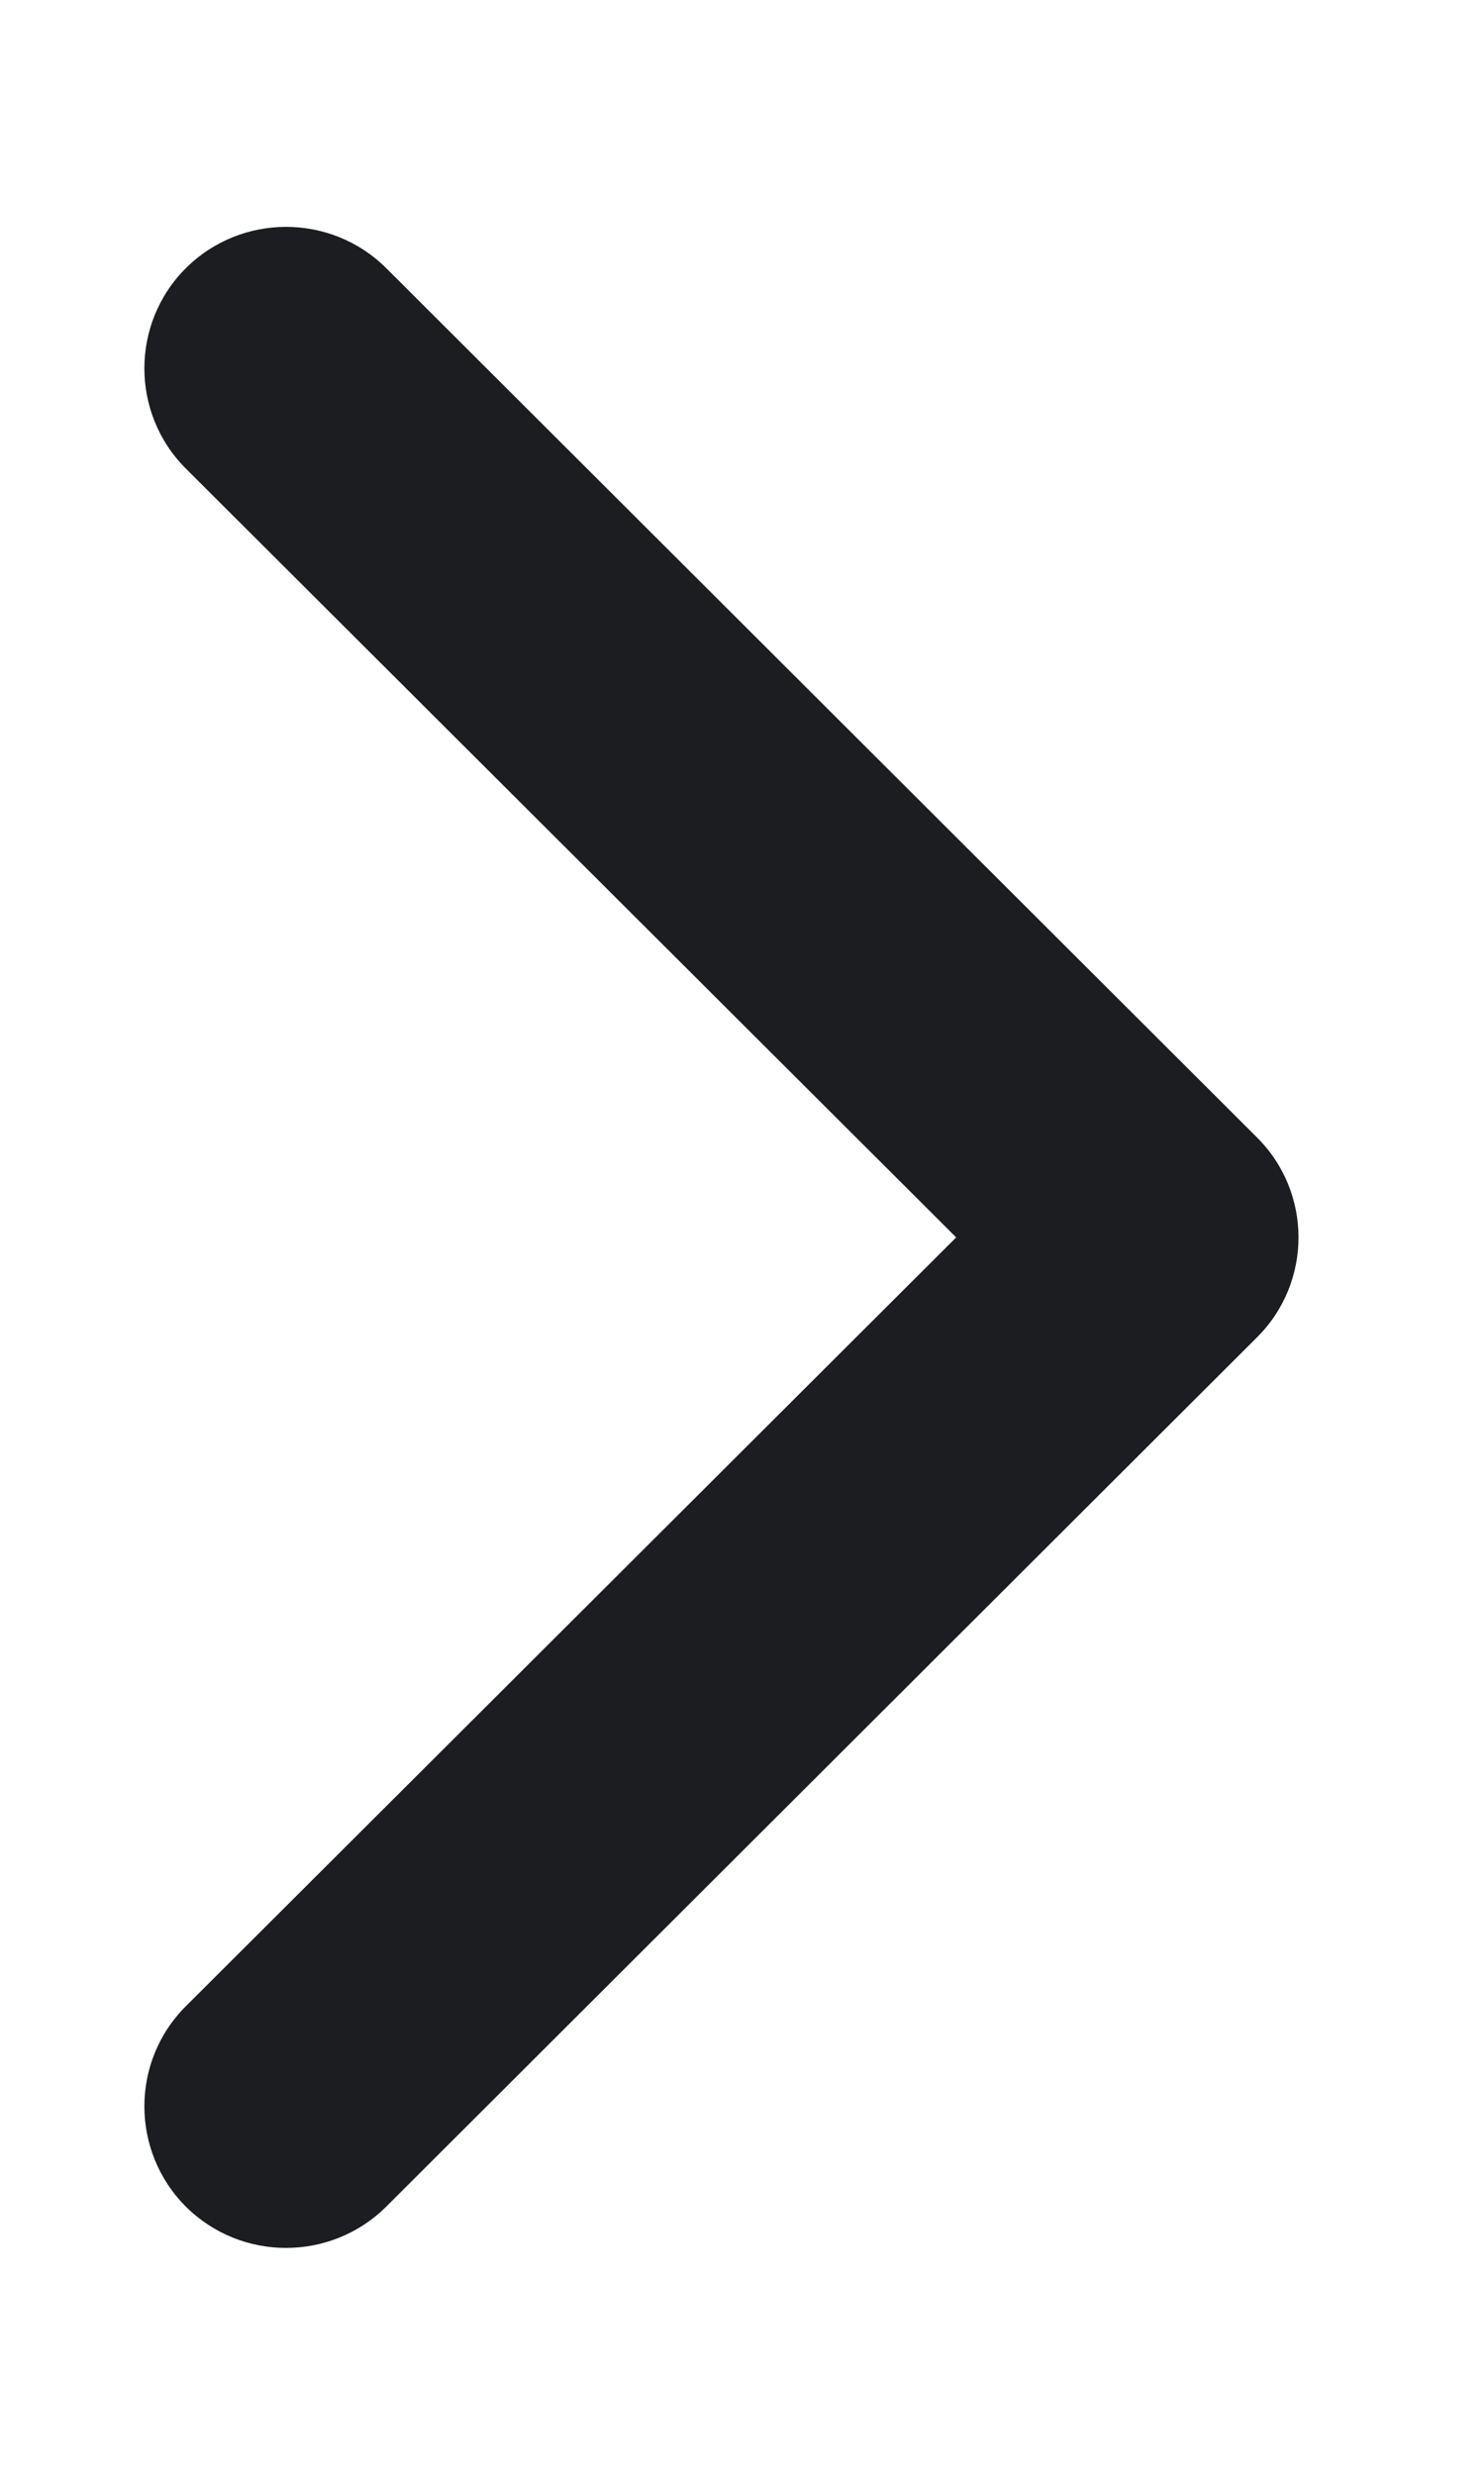 <svg width="6" height="10" viewBox="0 0 6 10" fill="none" xmlns="http://www.w3.org/2000/svg">
<path d="M5.25 5C5.25 5.146 5.194 5.293 5.082 5.404L1.562 8.916C1.338 9.139 0.975 9.139 0.751 8.916C0.528 8.692 0.528 8.33 0.751 8.107L3.866 5L0.751 1.893C0.528 1.67 0.528 1.307 0.751 1.084C0.975 0.861 1.338 0.861 1.562 1.084L5.082 4.596C5.194 4.707 5.25 4.854 5.25 5Z" fill="#1C1D20"/>
</svg>
